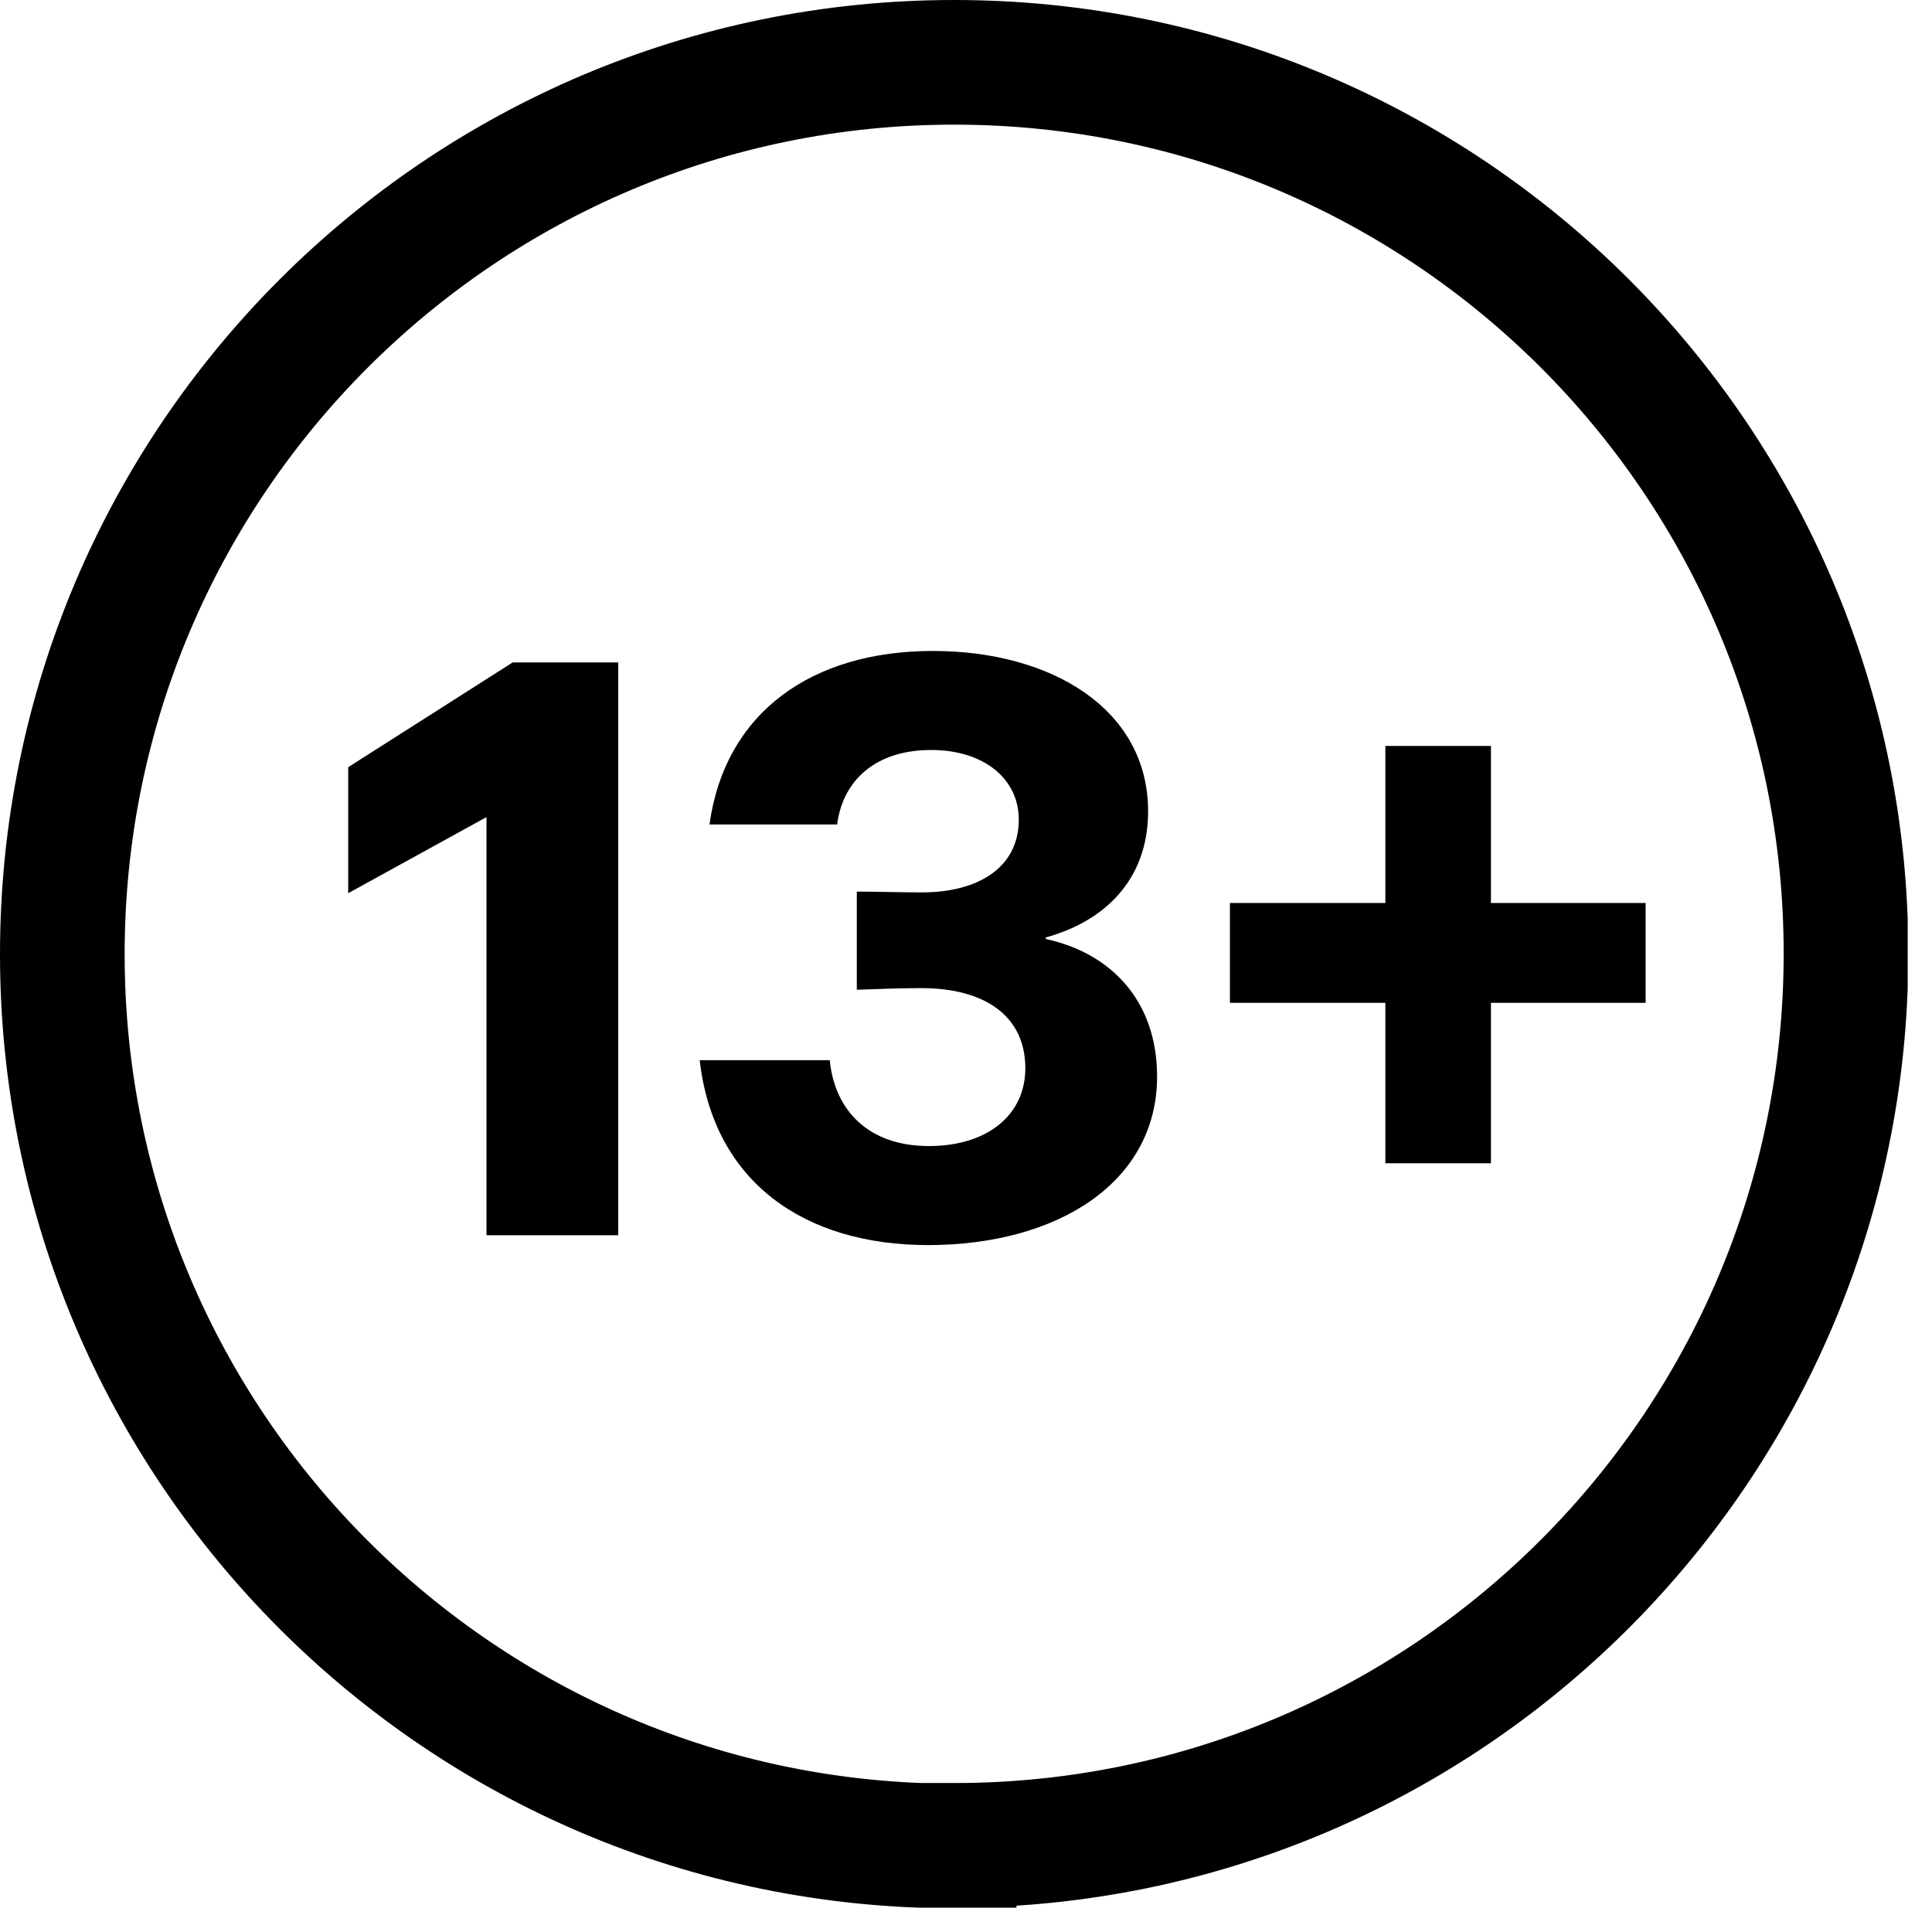 <svg width="31" height="31" viewBox="0 0 31 31" fill="none" xmlns="http://www.w3.org/2000/svg">
<g clip-path="url(#clip0_580_11381)">
<path d="M15.31 29.61C23.21 29.61 29.62 23.2 29.62 15.3C29.62 7.4 23.21 1 15.31 1C7.41 1 1 7.41 1 15.31C1 23.21 7.41 29.62 15.31 29.62V29.61Z" stroke="black" stroke-width="2"/>
<path d="M9.92 10.629V19.82H7.806V13.111L5.587 14.332V12.31L8.226 10.629H9.92ZM14.89 19.978C12.907 19.978 11.45 18.967 11.227 17.011H13.314C13.393 17.825 13.944 18.389 14.903 18.389C15.861 18.389 16.452 17.877 16.452 17.142C16.452 16.288 15.783 15.855 14.785 15.855C14.444 15.855 14.115 15.868 13.748 15.881V14.306C14.063 14.306 14.444 14.319 14.798 14.319C15.651 14.319 16.347 13.951 16.347 13.15C16.347 12.494 15.783 12.034 14.942 12.034C14.05 12.034 13.524 12.52 13.432 13.229H11.384C11.634 11.43 13.025 10.445 14.969 10.445C16.872 10.445 18.422 11.378 18.422 13.019C18.422 14.135 17.7 14.791 16.781 15.041V15.067C17.818 15.29 18.566 16.052 18.566 17.273C18.566 18.967 16.977 19.978 14.89 19.978ZM26.405 16.091H23.923V18.665H22.229V16.091H19.735V14.489H22.229V11.969H23.923V14.489H26.405V16.091Z" fill="black"/>
</g>
<defs>
<clipPath id="clip0_580_11381">
<rect width="30.61" height="30.61" fill="white"/>
</clipPath>
</defs>
</svg>
